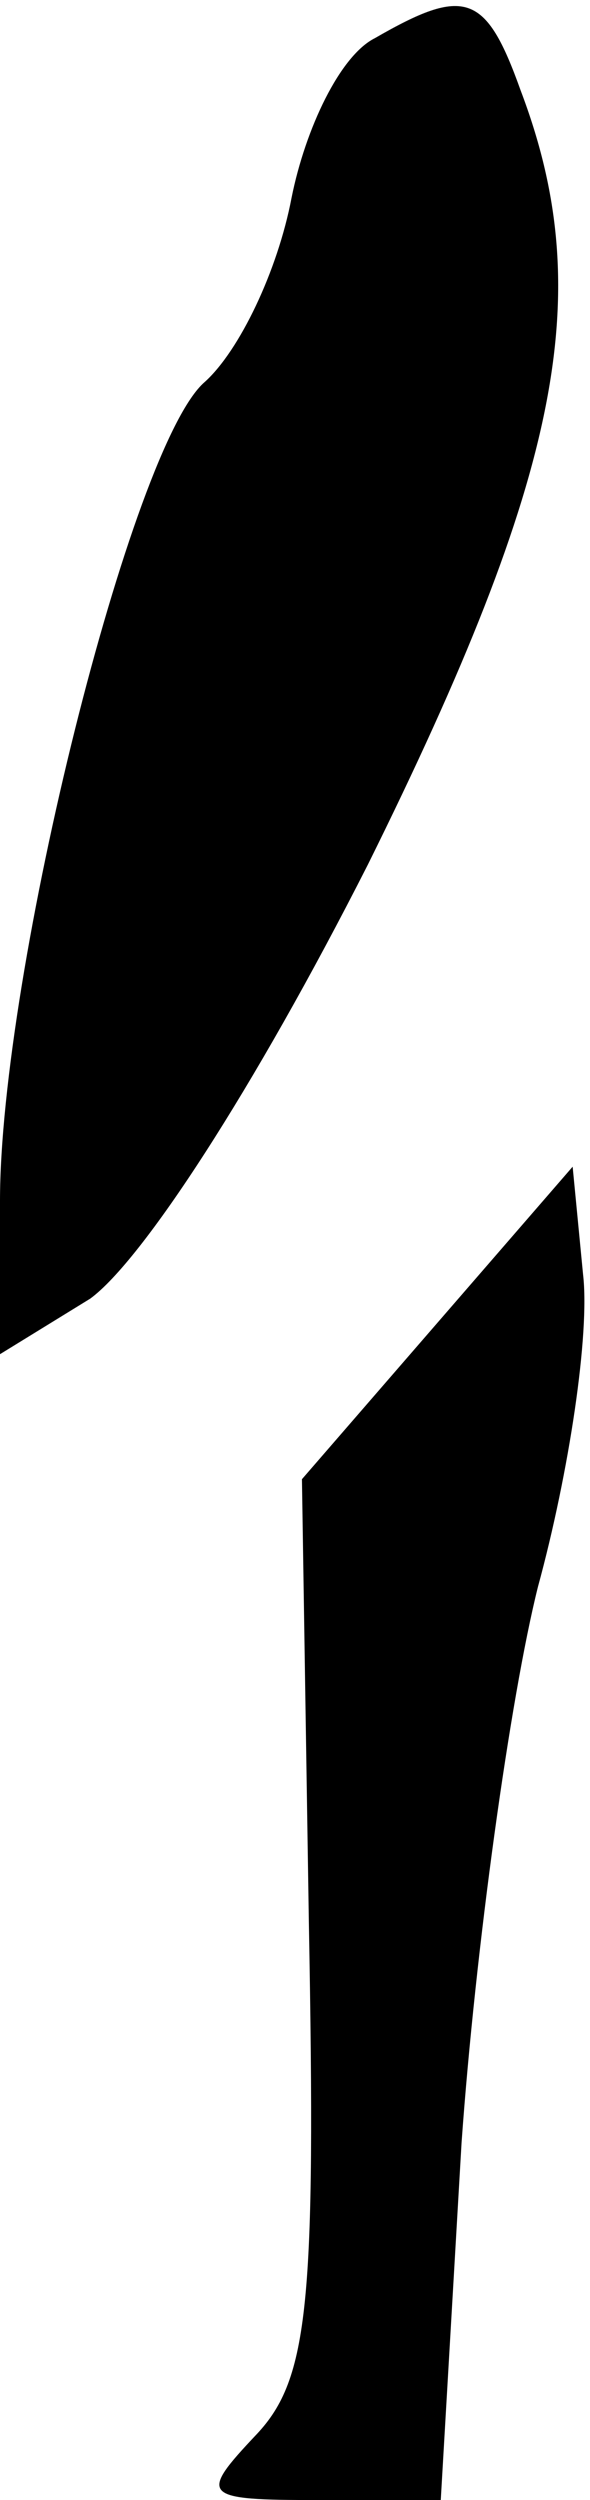 <?xml version="1.0" standalone="no"?>
<!DOCTYPE svg PUBLIC "-//W3C//DTD SVG 20010904//EN"
 "http://www.w3.org/TR/2001/REC-SVG-20010904/DTD/svg10.dtd">
<svg version="1.0" xmlns="http://www.w3.org/2000/svg"
 width="17pt" height="72pt" viewBox="0 0 17 72"
 preserveAspectRatio="xMidYMid meet">
<g transform="translate(0,72) scale(0.1,-0.1)"
fill="#000000" stroke="none">
<path fill="#000000" stroke="none" d="M108 709 c-10 -5 -20 -26 -24 -46 -4
-21 -15 -44 -25 -53 -21 -18 -59 -170 -59 -236 l0 -44 26 16 c15 11 47 60 80
125 56 113 66 165 44 223 -10 28 -16 30 -42 15z"/>
<path fill="#000000" stroke="none" d="M126 339 l-39 -45 2 -128 c2 -109 0
-131 -15 -147 -17 -18 -16 -19 18 -19 l35 0 6 103 c4 56 14 128 22 160 9 33
15 73 13 90 l-3 31 -39 -45z"/>
</g>
</svg>
